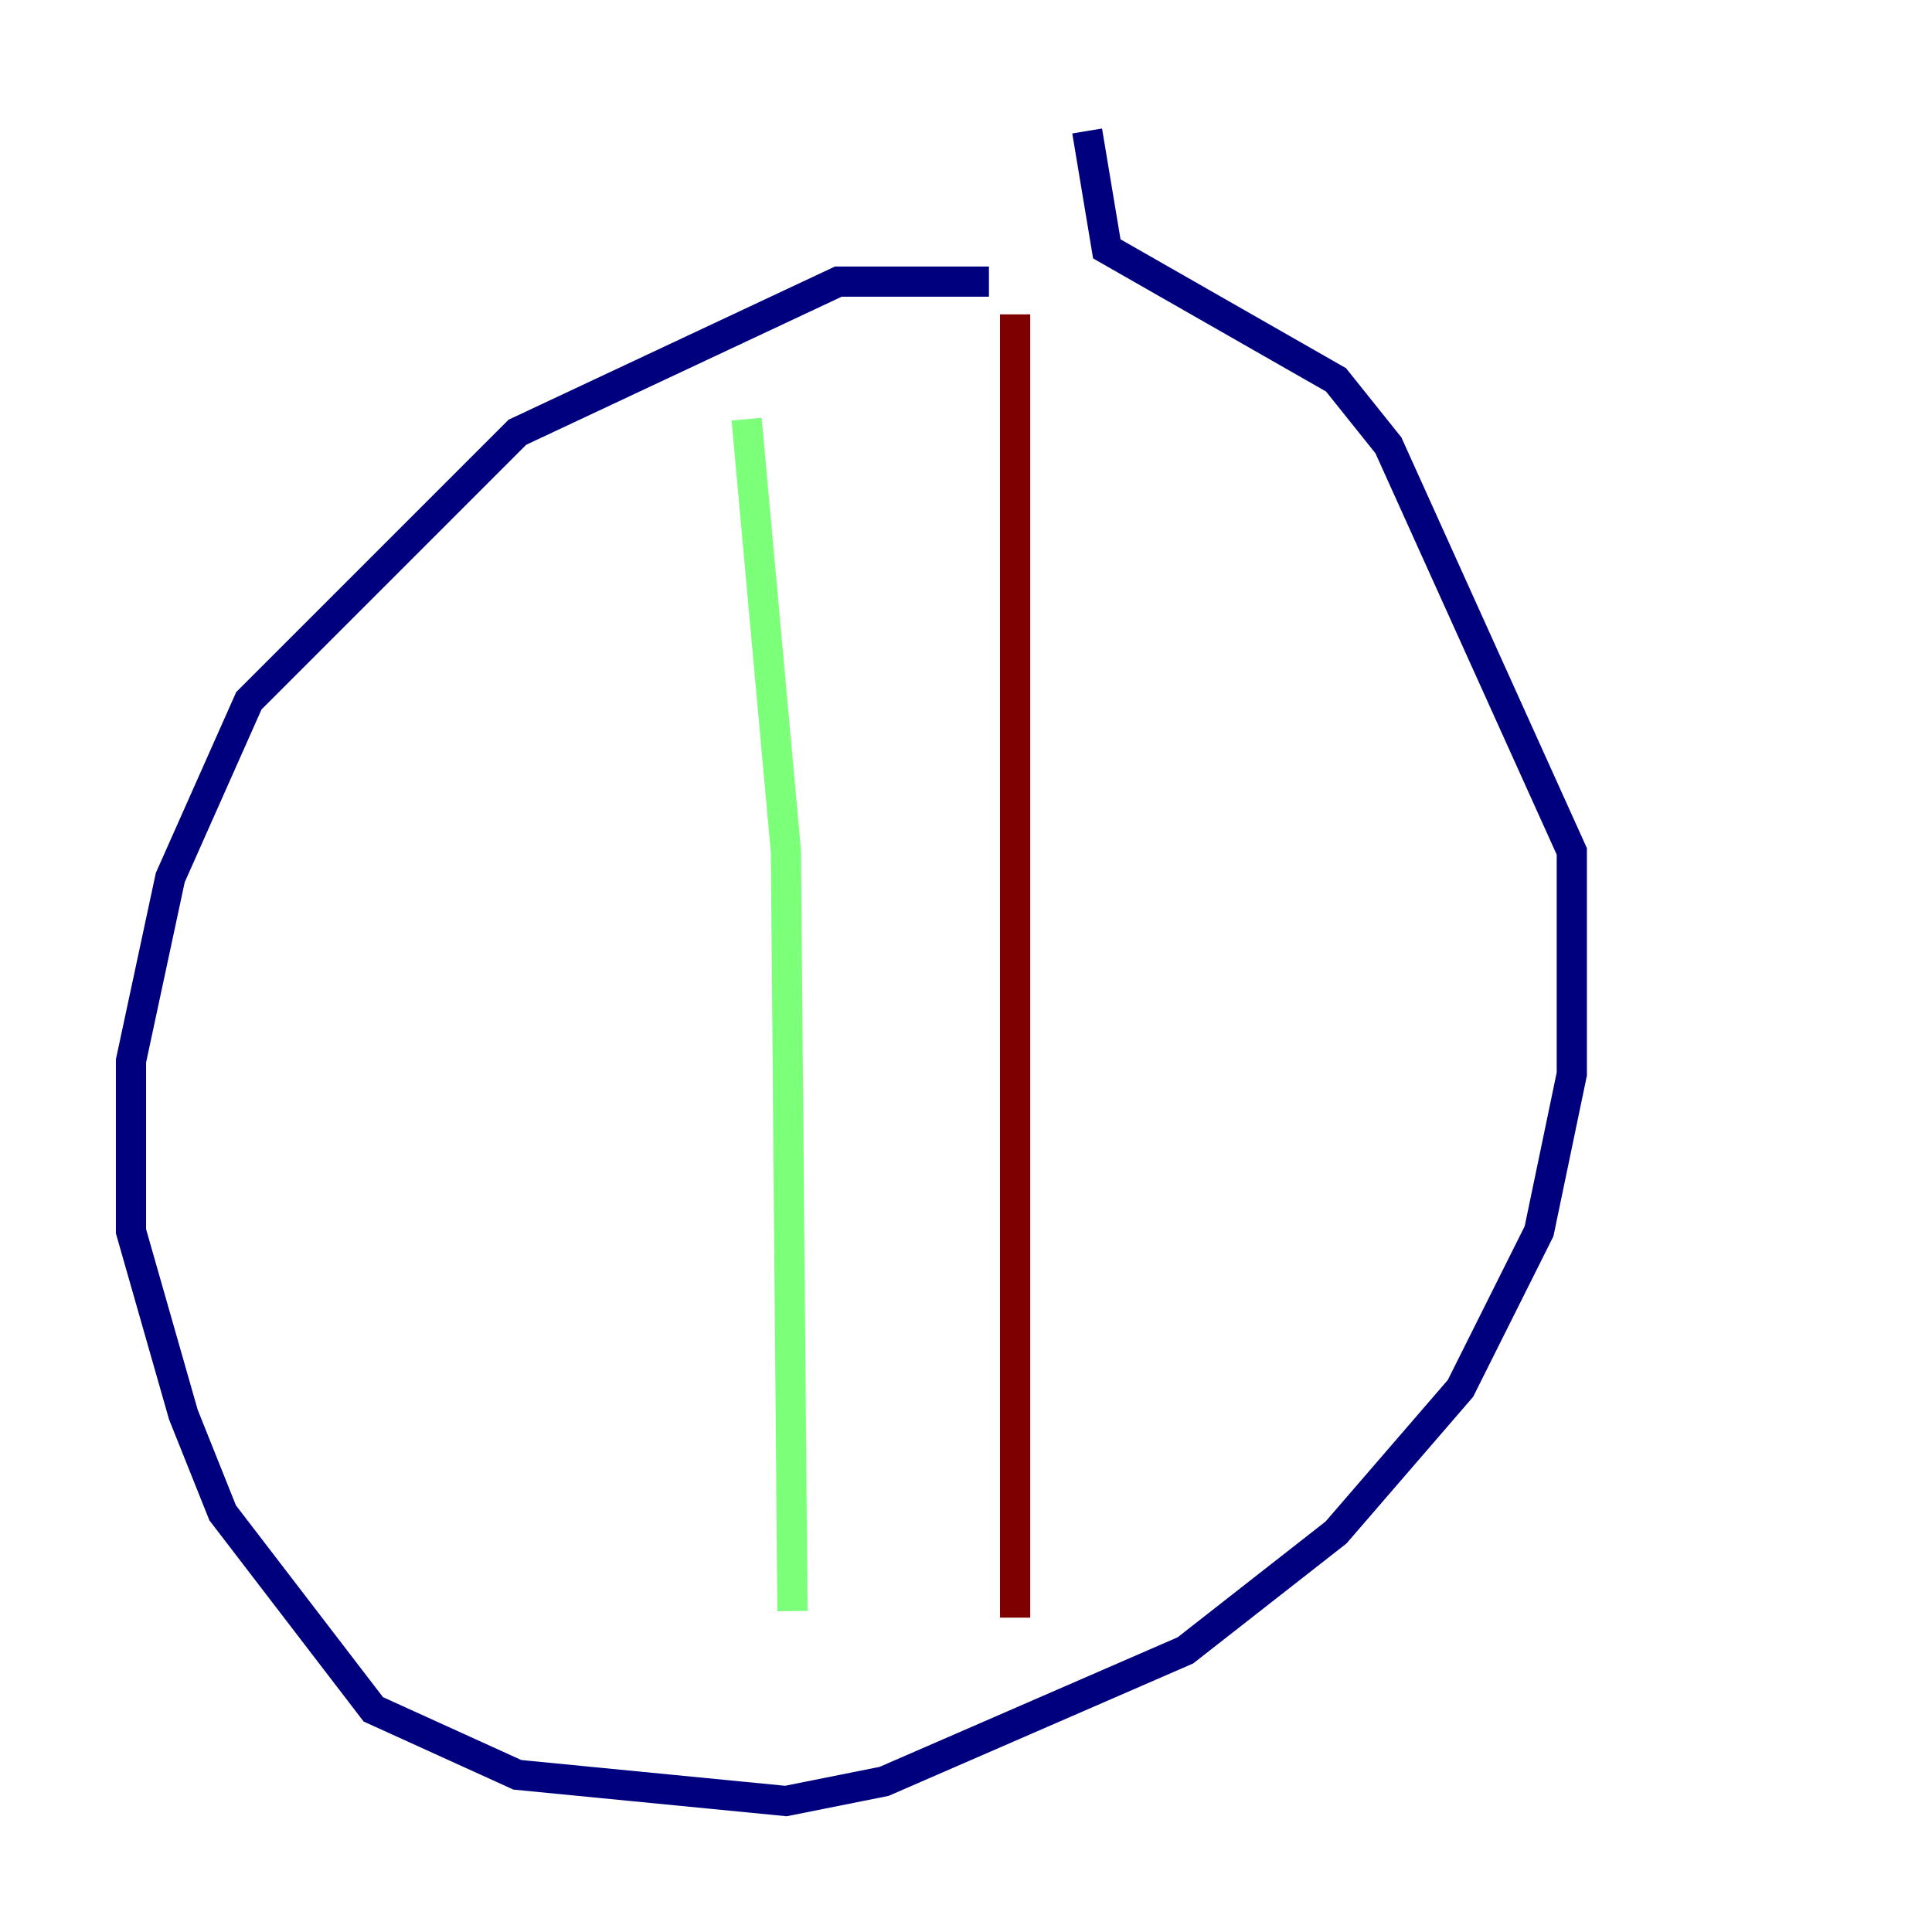 <?xml version="1.0" encoding="utf-8" ?>
<svg baseProfile="tiny" height="128" version="1.2" viewBox="0,0,128,128" width="128" xmlns="http://www.w3.org/2000/svg" xmlns:ev="http://www.w3.org/2001/xml-events" xmlns:xlink="http://www.w3.org/1999/xlink"><defs /><polyline fill="none" points="65.519,18.658 55.539,18.658 34.278,28.637 16.488,46.427 11.281,58.142 8.678,70.291 8.678,81.573 12.149,93.722 14.752,100.231 24.732,113.248 34.278,117.586 52.068,119.322 58.576,118.02 78.536,109.342 88.515,101.532 96.759,91.986 101.966,81.573 104.136,71.159 104.136,56.407 91.986,29.505 88.515,25.166 73.329,16.488 72.027,8.678" stroke="#00007f" stroke-width="2" /><polyline fill="none" points="49.464,27.77 52.068,56.407 52.502,106.739" stroke="#7cff79" stroke-width="2" /><polyline fill="none" points="67.254,20.827 67.254,107.173" stroke="#7f0000" stroke-width="2" /></svg>